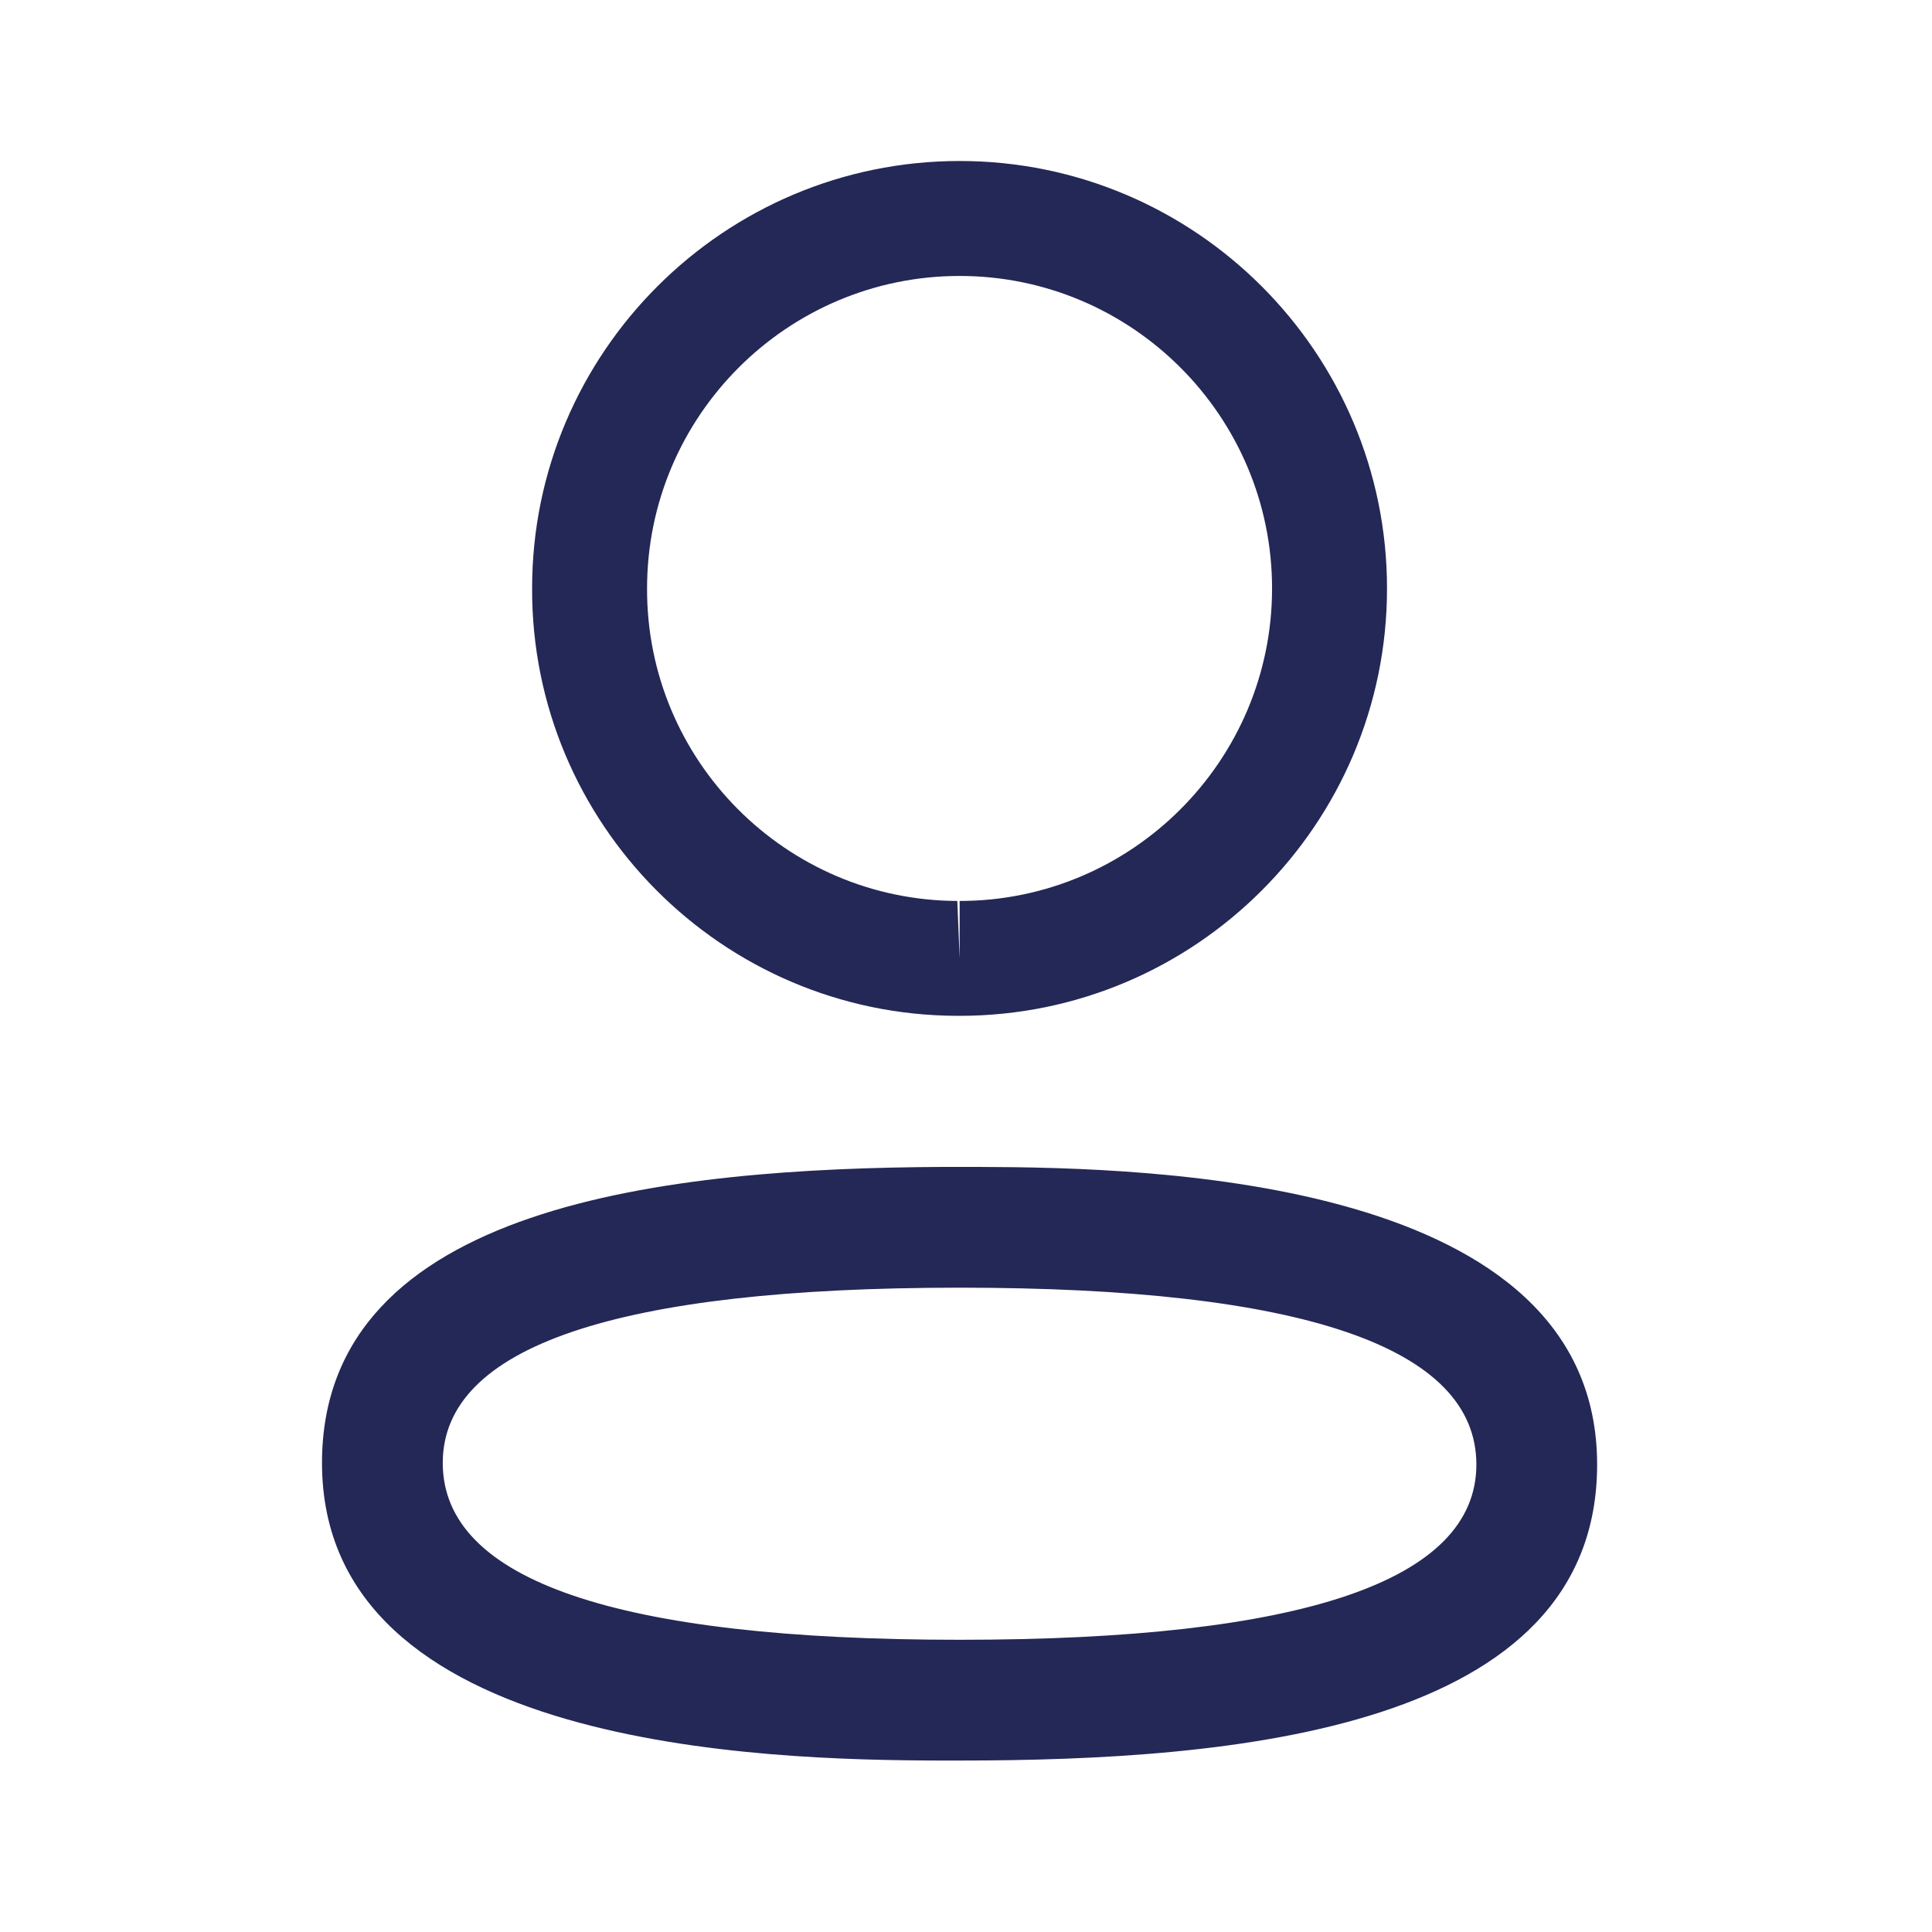 <svg width="24" height="24" viewBox="0 0 24 24" fill="none" xmlns="http://www.w3.org/2000/svg">
<path fill-rule="evenodd" clip-rule="evenodd" d="M19.84 18.193C19.84 21.489 15.32 21.87 11.921 21.87L11.678 21.87C9.512 21.865 4 21.728 4 18.173C4 14.944 8.338 14.513 11.711 14.496L12.164 14.496C14.329 14.502 19.84 14.638 19.84 18.193ZM11.921 15.996C7.66 15.996 5.5 16.728 5.5 18.173C5.5 19.631 7.66 20.37 11.921 20.37C16.181 20.37 18.34 19.638 18.34 18.193C18.34 16.735 16.181 15.996 11.921 15.996ZM11.921 2C14.849 2 17.23 4.382 17.23 7.31C17.23 10.238 14.849 12.619 11.921 12.619H11.889C8.967 12.61 6.6 10.227 6.61 7.307C6.61 4.382 8.992 2 11.921 2ZM11.921 3.428C9.78 3.428 8.038 5.169 8.038 7.31C8.031 9.444 9.76 11.184 11.892 11.192L11.921 11.906V11.192C14.061 11.192 15.802 9.45 15.802 7.31C15.802 5.169 14.061 3.428 11.921 3.428Z" fill="#232856"/>
</svg>
